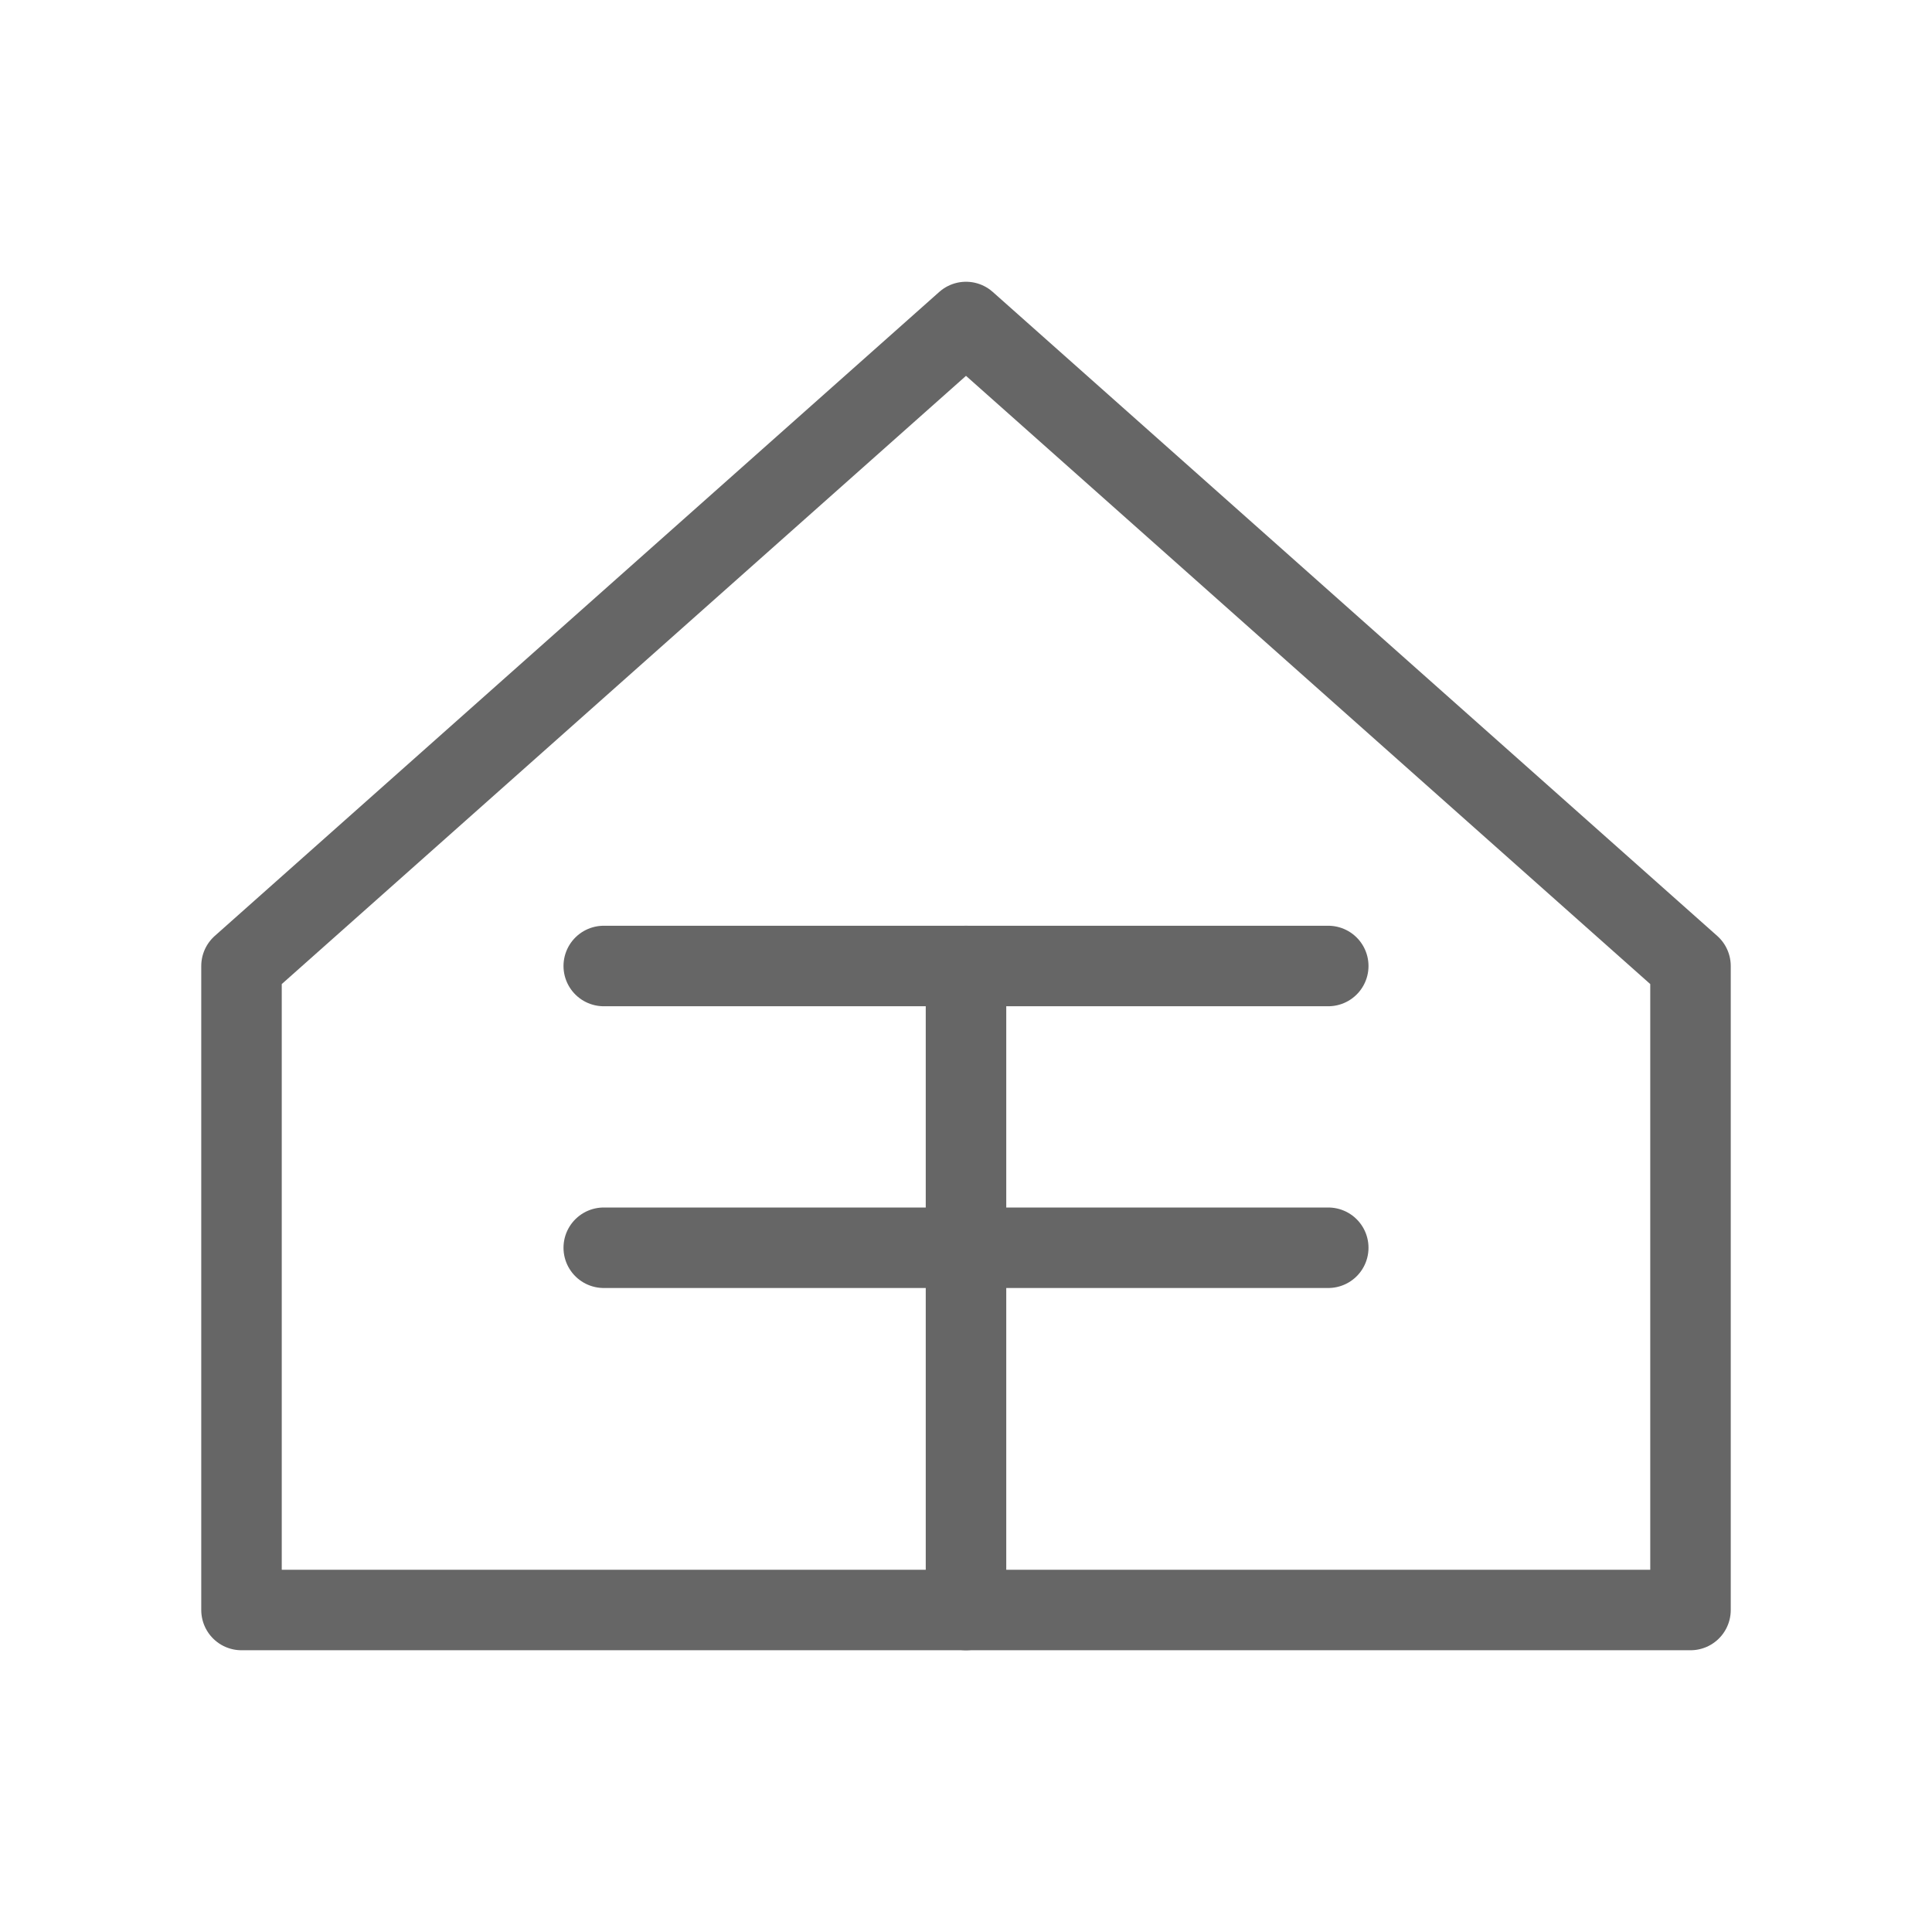 <svg width="48" height="48" viewBox="0 0 48 48" fill="none" xmlns="http://www.w3.org/2000/svg">
  <path d="M6 24L24 8L42 24V40H6V24Z" stroke="#666666" stroke-width="2" stroke-linecap="round" stroke-linejoin="round"/>
  <path d="M15 31H33" stroke="#666666" stroke-width="2" stroke-linecap="round"/>
  <path d="M15 24H33" stroke="#666666" stroke-width="2" stroke-linecap="round"/>
  <path d="M24 40V24" stroke="#666666" stroke-width="2" stroke-linecap="round"/>
</svg>
